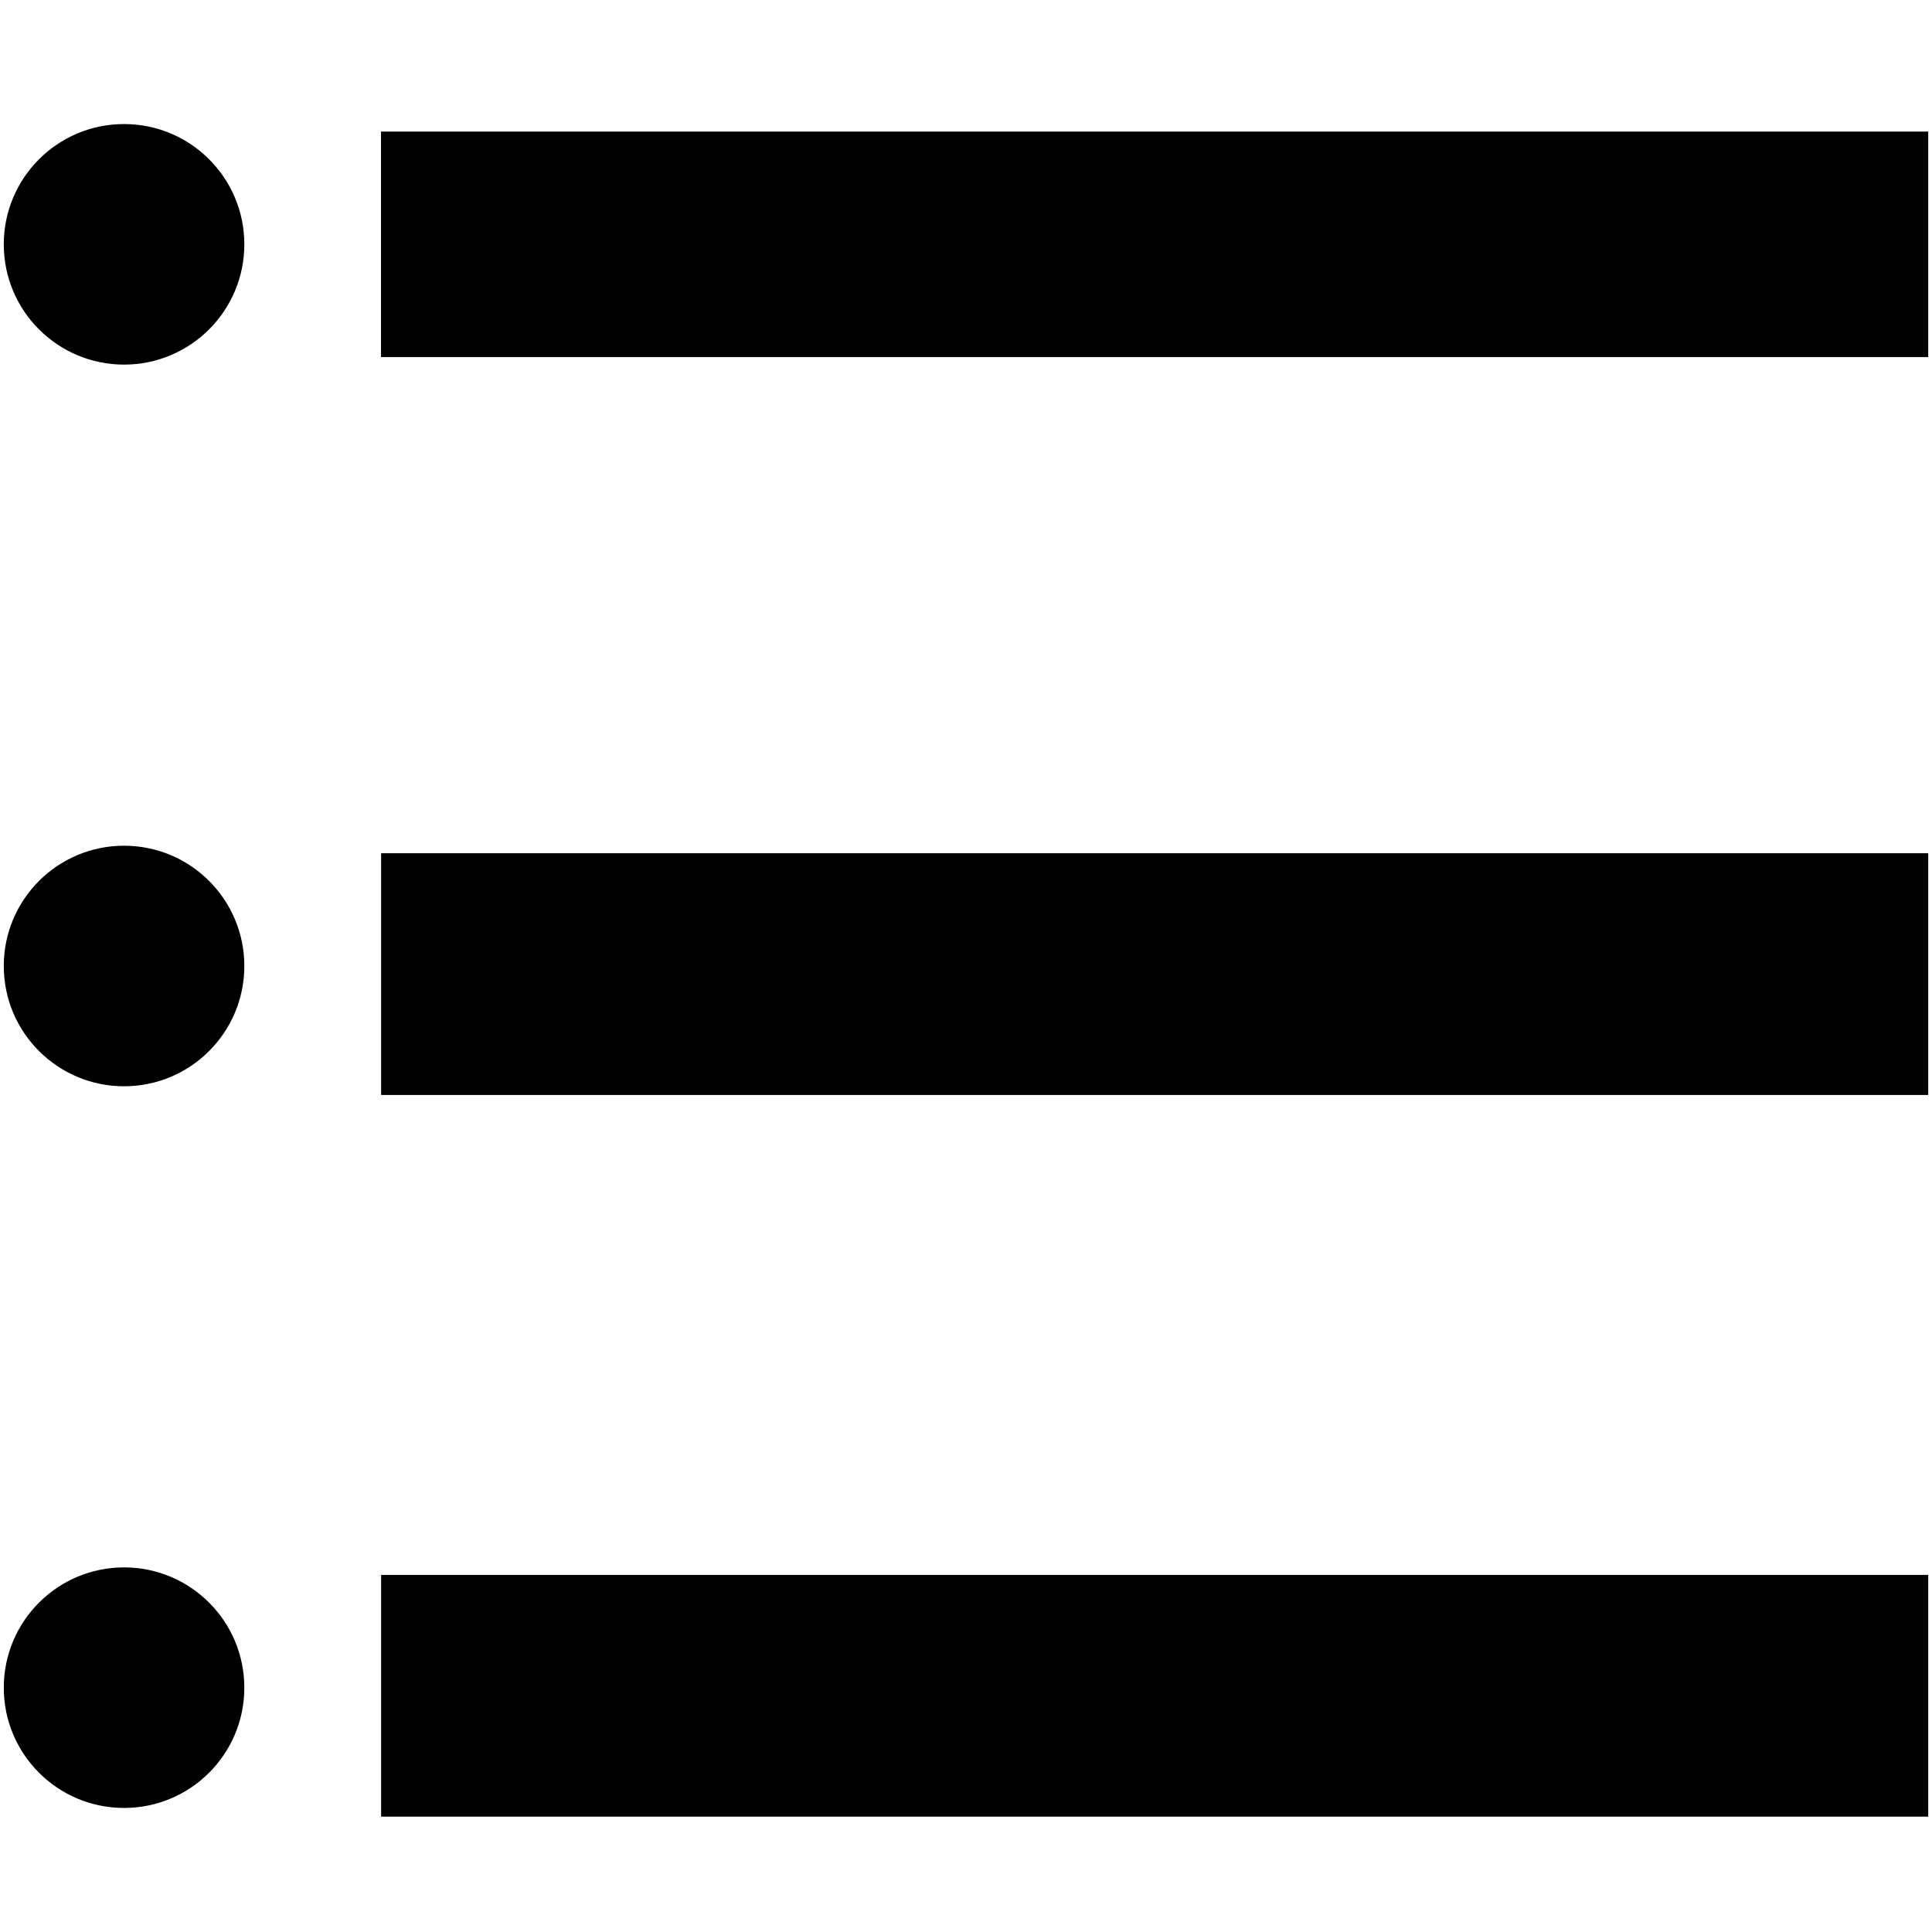<?xml version="1.0" standalone="no"?><!DOCTYPE svg PUBLIC "-//W3C//DTD SVG 1.1//EN" "http://www.w3.org/Graphics/SVG/1.1/DTD/svg11.dtd"><svg width="100%" height="100%" viewBox="0 0 512 512" version="1.1" xmlns="http://www.w3.org/2000/svg" xmlns:xlink="http://www.w3.org/1999/xlink" xml:space="preserve" style="fill-rule:evenodd;clip-rule:evenodd;stroke-linejoin:round;stroke-miterlimit:1.414;"><g><g><rect x="100.969" y="34.867" width="410.031" height="59.766" style="fill:#000;"/><rect x="101" y="226.117" width="410" height="64.063" style="fill:#000;"/><rect x="101" y="417.367" width="410" height="64.063" style="fill:#000;"/><circle cx="32.875" cy="64.75" r="31.875" style="fill:#000;"/><circle cx="32.875" cy="256" r="31.875" style="fill:#000;"/><circle cx="32.875" cy="447.25" r="31.875" style="fill:#000;"/></g></g></svg>
